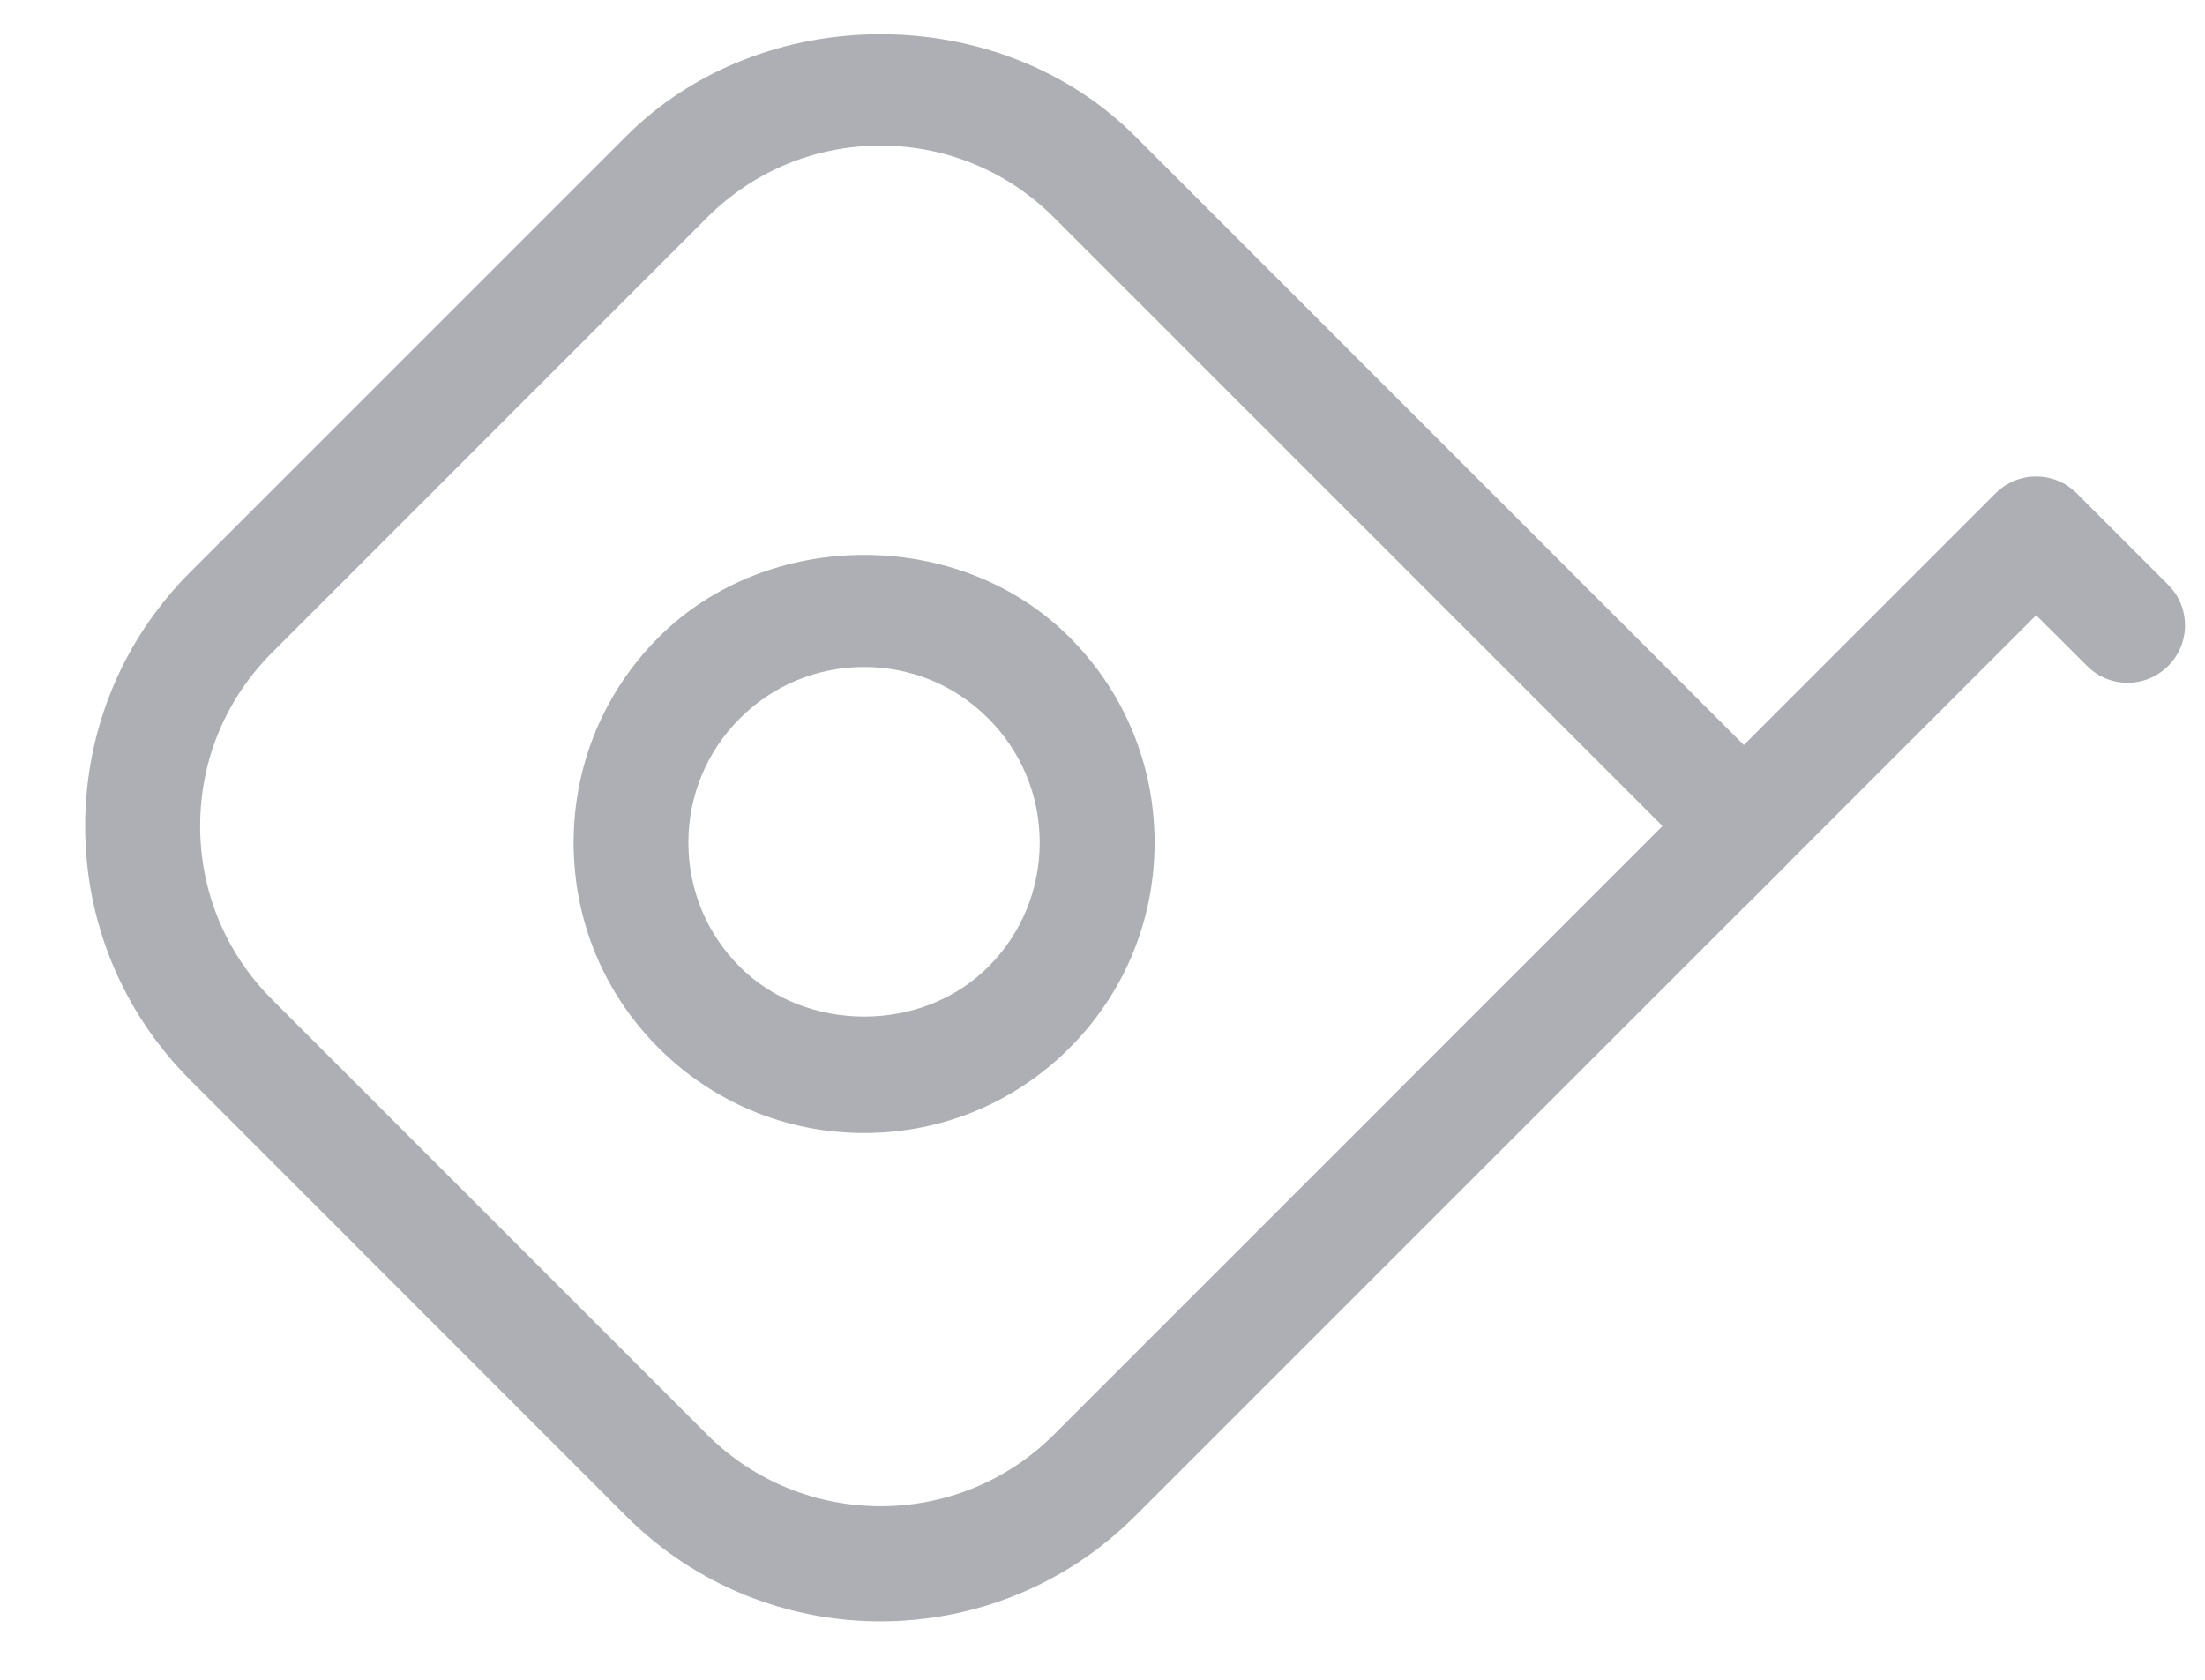 <?xml version="1.0" encoding="UTF-8"?>
<svg width="21px" height="16px" viewBox="0 0 21 16" version="1.1" xmlns="http://www.w3.org/2000/svg" xmlns:xlink="http://www.w3.org/1999/xlink">
    <!-- Generator: Sketch 40 (33762) - http://www.bohemiancoding.com/sketch -->
    <title>size</title>
    <desc>Created with Sketch.</desc>
    <defs></defs>
    <g id="Page-1" stroke="none" stroke-width="1" fill="none" fill-rule="evenodd">
        <g id="ico" transform="translate(-1176, -1332)" fill="#AEAFB5">
            <g id="size" transform="translate(1176, 1332)">
                <path d="M8.386,15.443 C7.509,15.443 6.631,15.109 5.963,14.441 L1.816,10.292 C1.168,9.645 0.811,8.784 0.811,7.869 C0.811,6.953 1.168,6.092 1.816,5.445 L5.963,1.298 C7.258,0.001 9.518,0.003 10.811,1.298 L16.995,7.483 C17.209,7.697 17.209,8.043 16.995,8.256 L10.81,14.441 C10.142,15.109 9.264,15.443 8.386,15.443 L8.386,15.443 Z M8.386,1.387 C7.763,1.387 7.177,1.63 6.736,2.07 L2.589,6.218 C2.149,6.659 1.906,7.244 1.906,7.868 C1.906,8.491 2.149,9.077 2.589,9.518 L6.736,13.666 C7.648,14.574 9.127,14.573 10.036,13.666 L15.833,7.868 L10.036,2.07 C9.595,1.63 9.01,1.387 8.386,1.387 L8.386,1.387 Z" id="Shape"></path>
                <path d="M16.27,8.754 C16.13,8.754 15.99,8.701 15.883,8.594 C15.668,8.38 15.668,8.034 15.883,7.821 L19.005,4.699 C19.219,4.485 19.565,4.485 19.778,4.699 L20.649,5.57 C20.863,5.784 20.863,6.13 20.649,6.343 C20.435,6.557 20.089,6.557 19.876,6.343 L19.392,5.86 L16.657,8.594 C16.55,8.7 16.41,8.754 16.27,8.754 L16.27,8.754 Z" id="Shape"></path>
                <path d="M8.23,10.792 C7.491,10.792 6.795,10.504 6.273,9.982 C5.75,9.46 5.463,8.765 5.463,8.026 C5.463,7.287 5.751,6.592 6.273,6.07 C7.316,5.025 9.142,5.023 10.186,6.07 C10.709,6.592 10.996,7.287 10.996,8.026 C10.996,8.765 10.708,9.46 10.186,9.982 C9.665,10.504 8.969,10.792 8.23,10.792 L8.23,10.792 Z M8.23,6.353 C7.783,6.353 7.362,6.527 7.046,6.843 C6.73,7.159 6.556,7.579 6.556,8.026 C6.556,8.473 6.73,8.893 7.046,9.209 C7.678,9.84 8.781,9.842 9.412,9.209 C9.728,8.893 9.902,8.473 9.902,8.026 C9.902,7.579 9.728,7.159 9.412,6.843 C9.097,6.527 8.676,6.353 8.23,6.353 L8.23,6.353 Z" id="Shape"></path>
            </g>
        </g>
    </g>
</svg>
